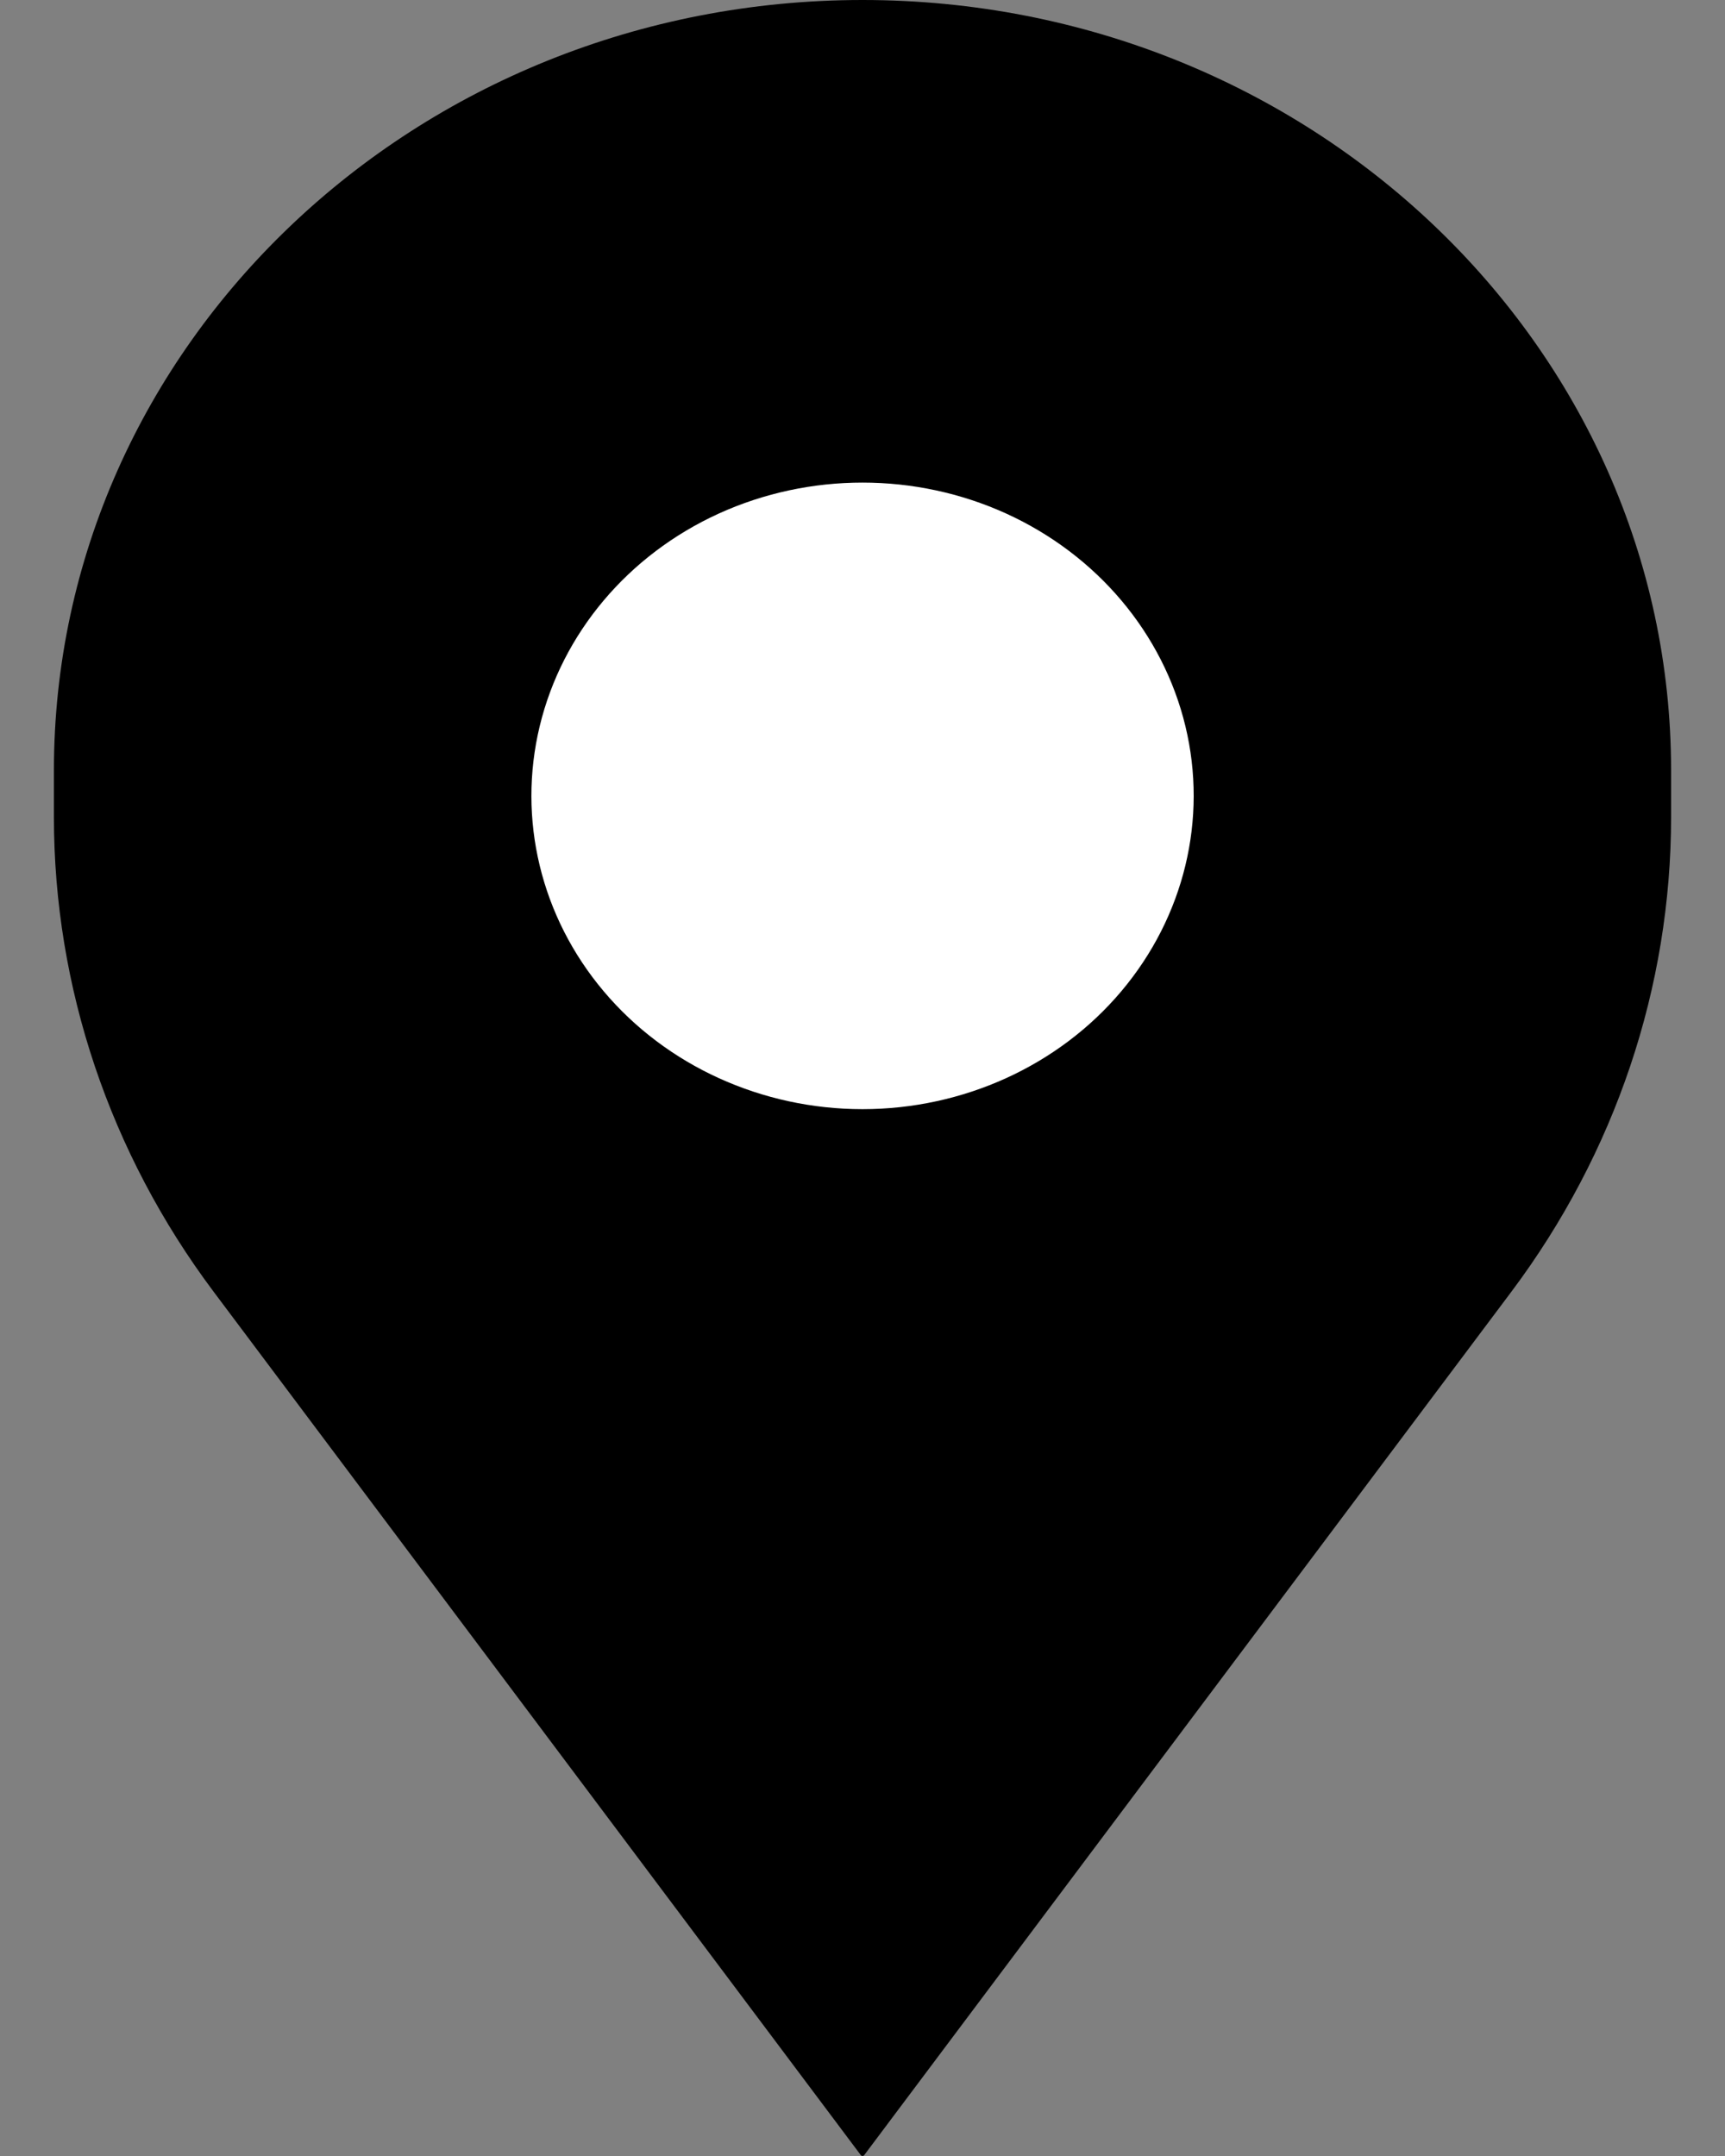 <svg width="16" height="20" viewBox="0 0 16 20" xmlns="http://www.w3.org/2000/svg"><rect x="0" y="0" width="16" height="20" fill="#808080" stroke="none"/><path d="M15.5 7.147C15.5 3.2 12.142 0 8 0C3.858 0 0.5 3.2 0.5 7.147V7.578C0.5 9.157 1.018 10.697 1.981 11.982L7.985 19.993C7.992 20.002 8.008 20.002 8.015 19.993L14.019 11.982C14.982 10.697 15.5 9.157 15.5 7.578V7.147Z" fill="currentColor"/><path d="M6.667 4.764C7.509 4.381 8.491 4.381 9.333 4.764C10.175 5.148 10.787 5.874 10.995 6.736C11.203 7.598 10.984 8.503 10.401 9.195C9.819 9.886 8.935 10.289 8 10.289C7.065 10.289 6.181 9.886 5.599 9.195C5.016 8.503 4.798 7.598 5.006 6.736C5.214 5.874 5.825 5.148 6.667 4.764Z" fill="white"/></svg>